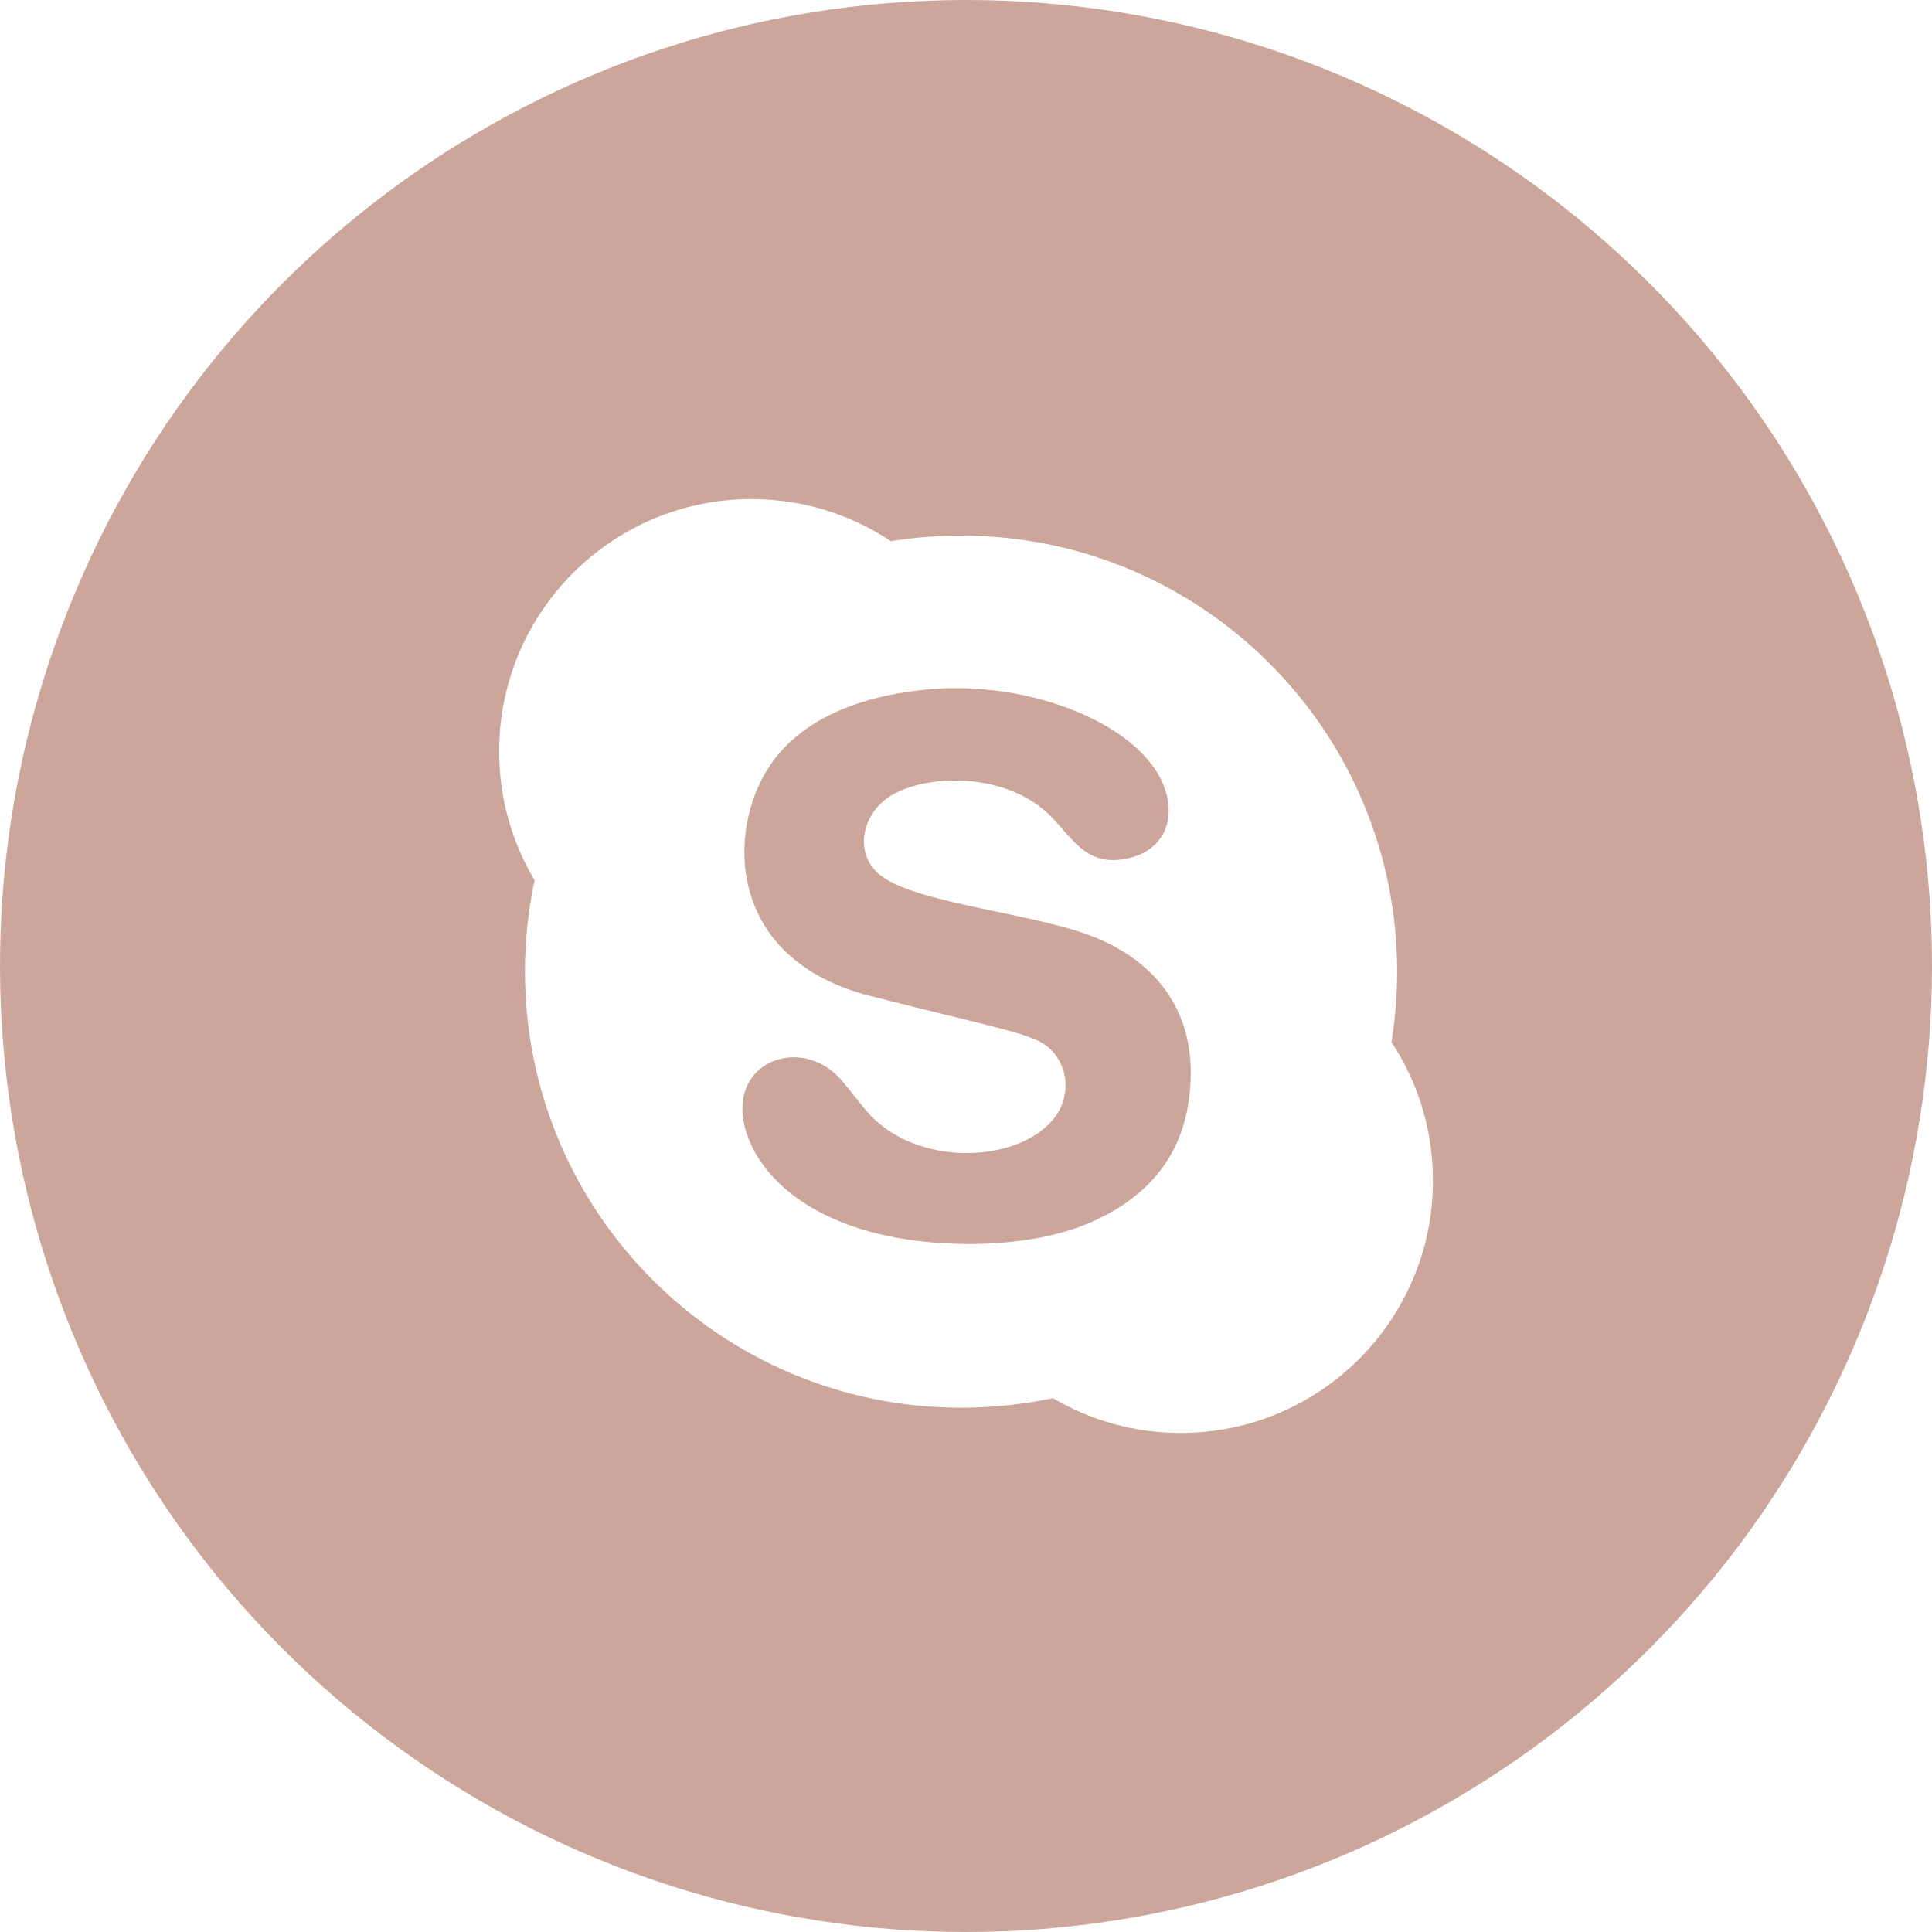 <?xml version="1.0" encoding="UTF-8"?>
<svg width="36px" height="36px" viewBox="0 0 36 36" version="1.1" xmlns="http://www.w3.org/2000/svg" xmlns:xlink="http://www.w3.org/1999/xlink">
    <!-- Generator: Sketch 50.2 (55047) - http://www.bohemiancoding.com/sketch -->
    <title>skype</title>
    <desc>Created with Sketch.</desc>
    <defs></defs>
    <g id="Page-1" stroke="none" stroke-width="1" fill="none" fill-rule="evenodd">
        <g id="skype" fill="#CCA69A" fill-rule="nonzero">
            <path d="M18,0 C25.798,0 32.709,5.021 35.118,12.437 C37.527,19.853 34.889,27.978 28.58,32.561 C22.27,37.146 13.73,37.146 7.42,32.561 C1.111,27.978 -1.527,19.853 0.882,12.437 C3.291,5.021 10.202,0 18,0 Z M25.928,19.417 C25.998,18.992 26.034,18.553 26.034,18.107 C26.034,13.619 22.397,9.98 17.909,9.98 C17.464,9.98 17.028,10.015 16.601,10.084 C15.858,9.588 14.964,9.3 14,9.3 C11.406,9.3 9.301,11.404 9.301,14 C9.301,14.88 9.542,15.701 9.962,16.403 C9.843,16.952 9.782,17.521 9.782,18.107 C9.782,22.592 13.421,26.231 17.909,26.231 C18.493,26.231 19.067,26.168 19.619,26.053 C20.317,26.464 21.132,26.701 22,26.701 C24.597,26.701 26.701,24.596 26.701,22 C26.701,21.046 26.417,20.158 25.928,19.417 Z M20.379,22.752 C19.249,23.267 17.572,23.277 16.393,22.997 C14.734,22.599 13.992,21.653 13.856,20.894 C13.647,19.726 14.98,19.31 15.678,20.125 C15.838,20.312 15.983,20.508 16.142,20.696 C17.063,21.784 19.031,21.678 19.666,20.804 C19.922,20.45 19.919,19.978 19.657,19.644 C19.363,19.272 19.033,19.274 16.228,18.561 C13.503,17.87 13.55,15.45 14.342,14.271 C14.982,13.31 16.228,12.927 17.386,12.838 C19.376,12.686 21.562,13.63 21.762,14.926 C21.845,15.454 21.564,15.87 21.038,15.99 C20.285,16.165 20.028,15.685 19.612,15.243 C18.754,14.328 17.081,14.413 16.478,14.914 C16.023,15.292 15.954,15.944 16.393,16.3 C17.091,16.861 19.384,17.013 20.5,17.507 C21.656,18.016 22.196,18.922 22.188,20.008 C22.179,21.313 21.557,22.219 20.379,22.752 Z"></path>
        </g>
    </g>
</svg>